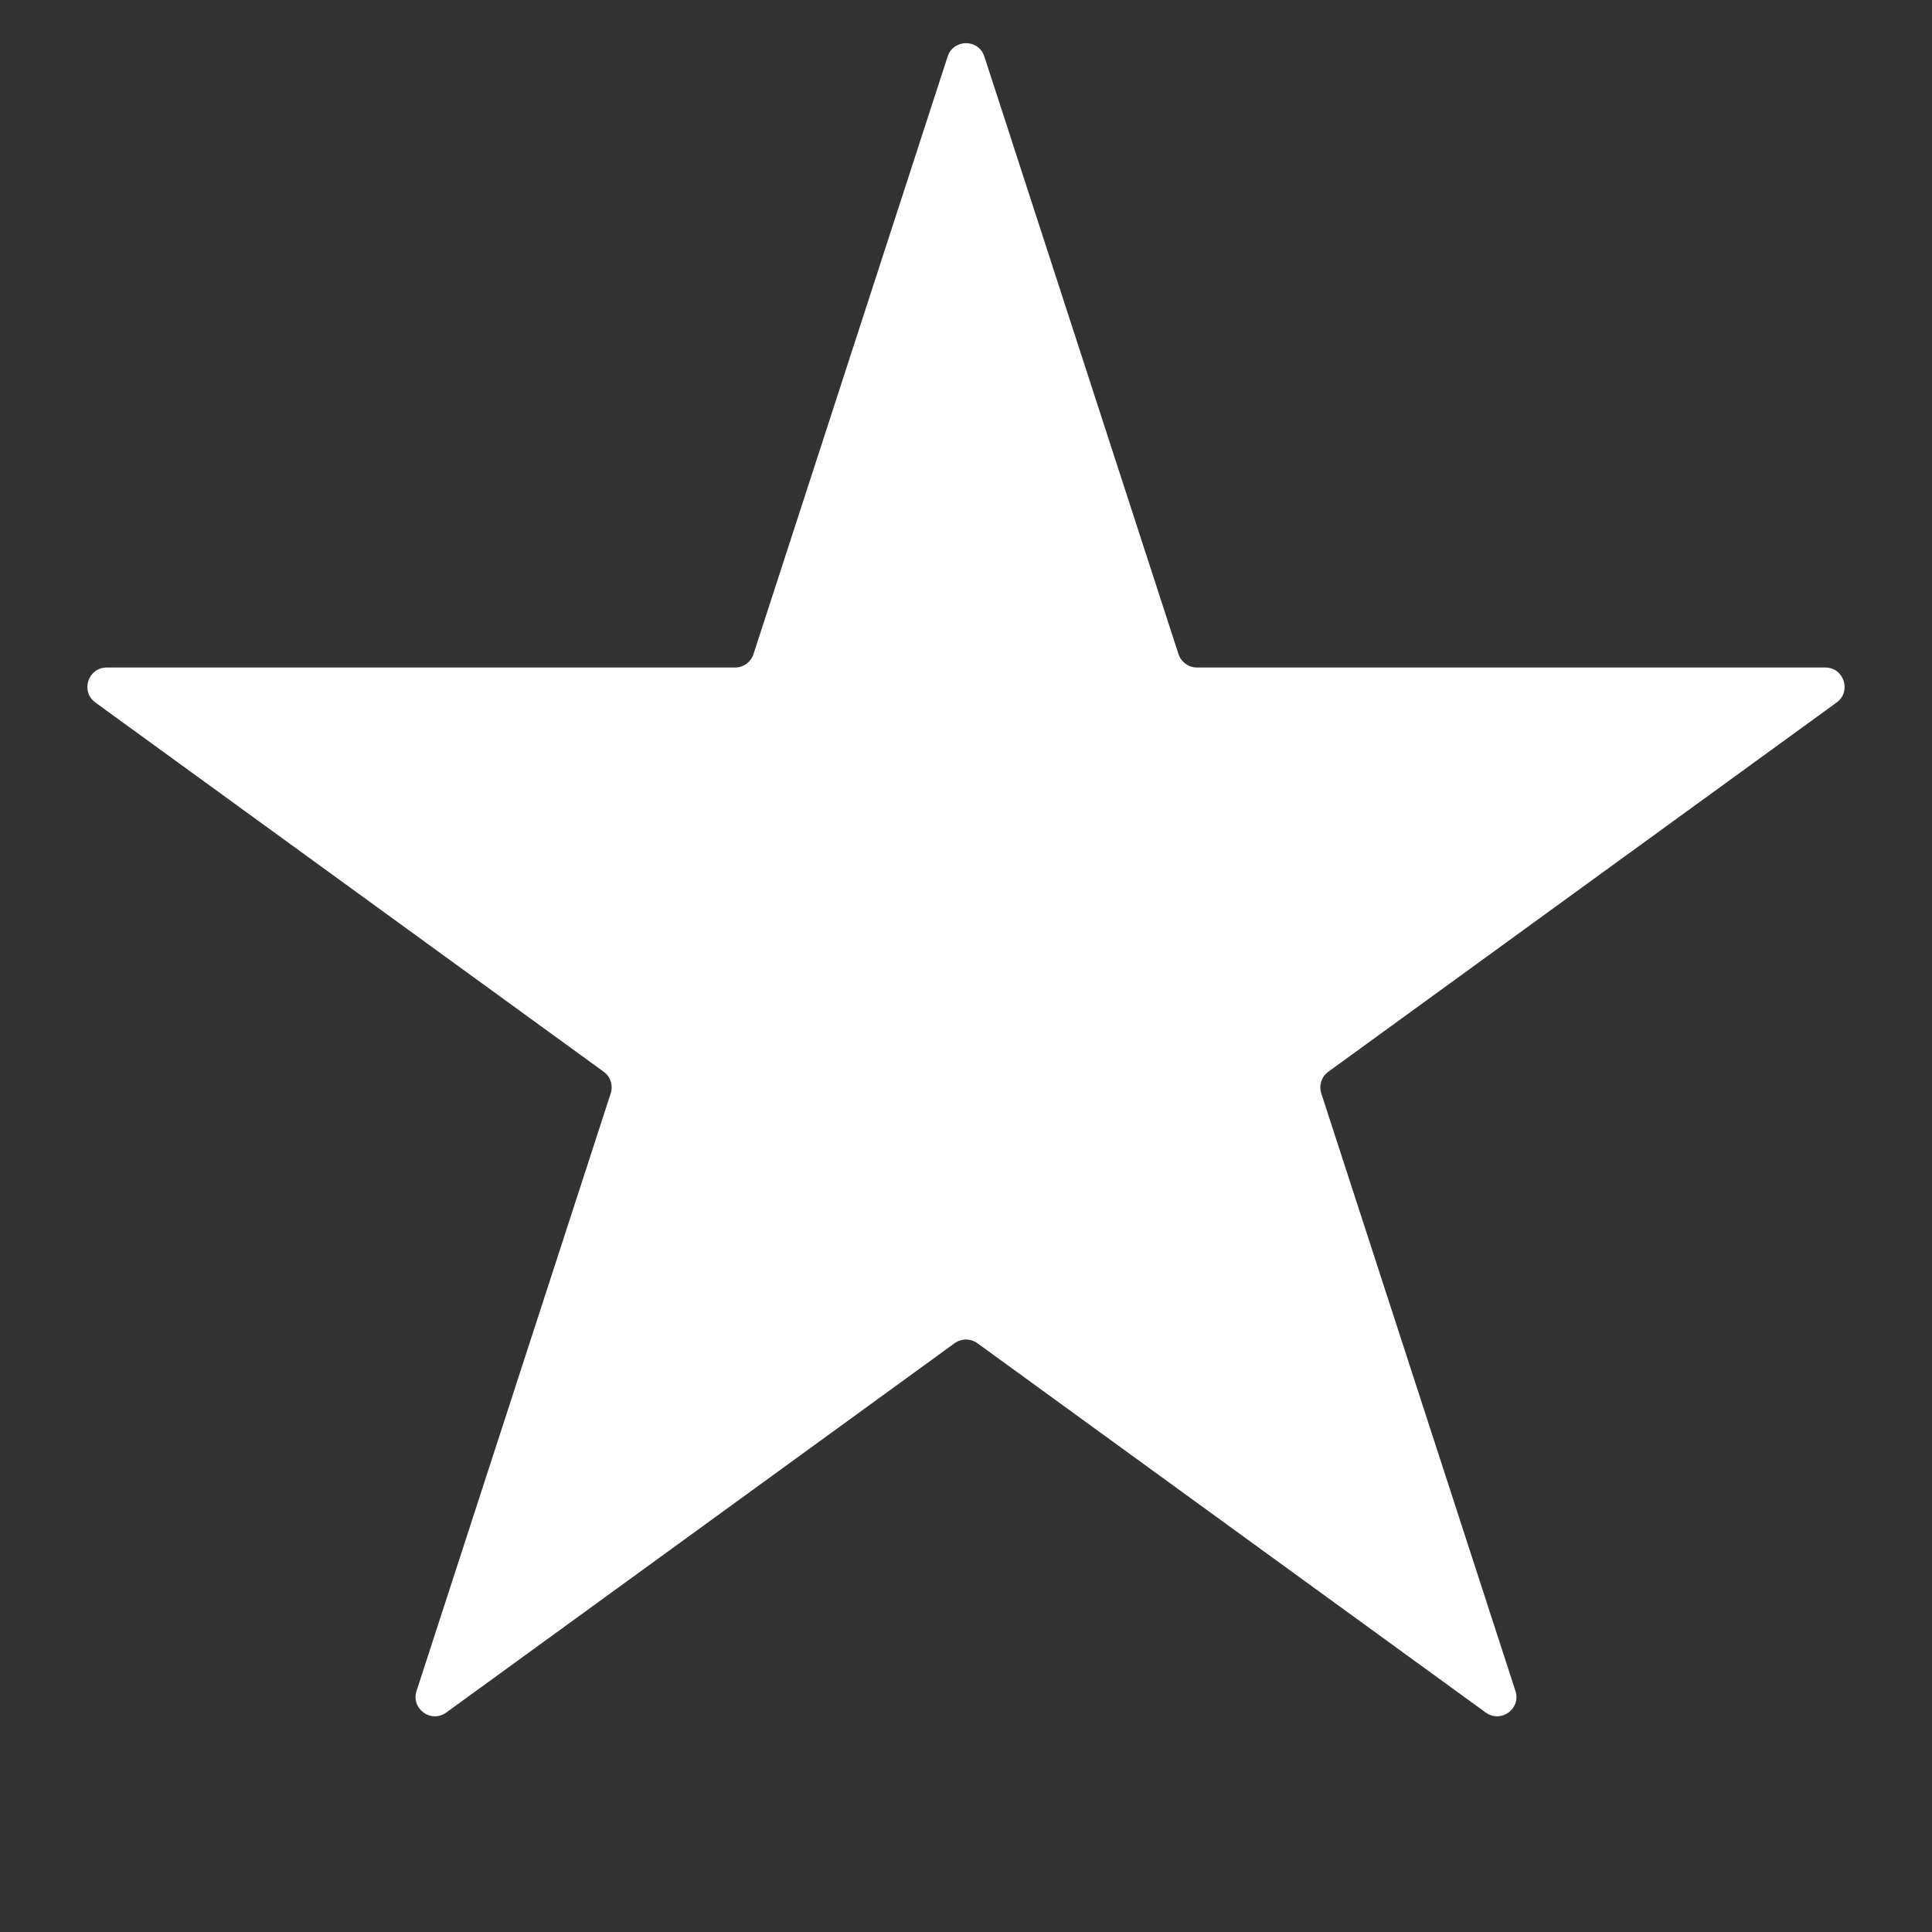 <svg width="20" height="20" viewBox="0 0 20 20" fill="none" xmlns="http://www.w3.org/2000/svg">
<rect x="0" y="0" width="20" height="20" fill="#333333" stroke="none"/>
<path d="M9.81 0.585C9.87 0.401 10.13 0.401 10.19 0.585L12.2 6.772C12.227 6.854 12.304 6.91 12.39 6.91H18.895C19.089 6.91 19.169 7.158 19.013 7.272L13.75 11.095C13.68 11.146 13.651 11.236 13.678 11.319L15.688 17.505C15.748 17.689 15.537 17.842 15.38 17.728L10.118 13.905C10.047 13.854 9.953 13.854 9.882 13.905L4.62 17.728C4.463 17.842 4.252 17.689 4.312 17.505L6.322 11.319C6.349 11.236 6.32 11.146 6.25 11.095L0.987 7.272C0.831 7.158 0.911 6.91 1.105 6.91H7.61C7.696 6.91 7.773 6.854 7.8 6.772L9.81 0.585Z" fill="white"/>
</svg>
